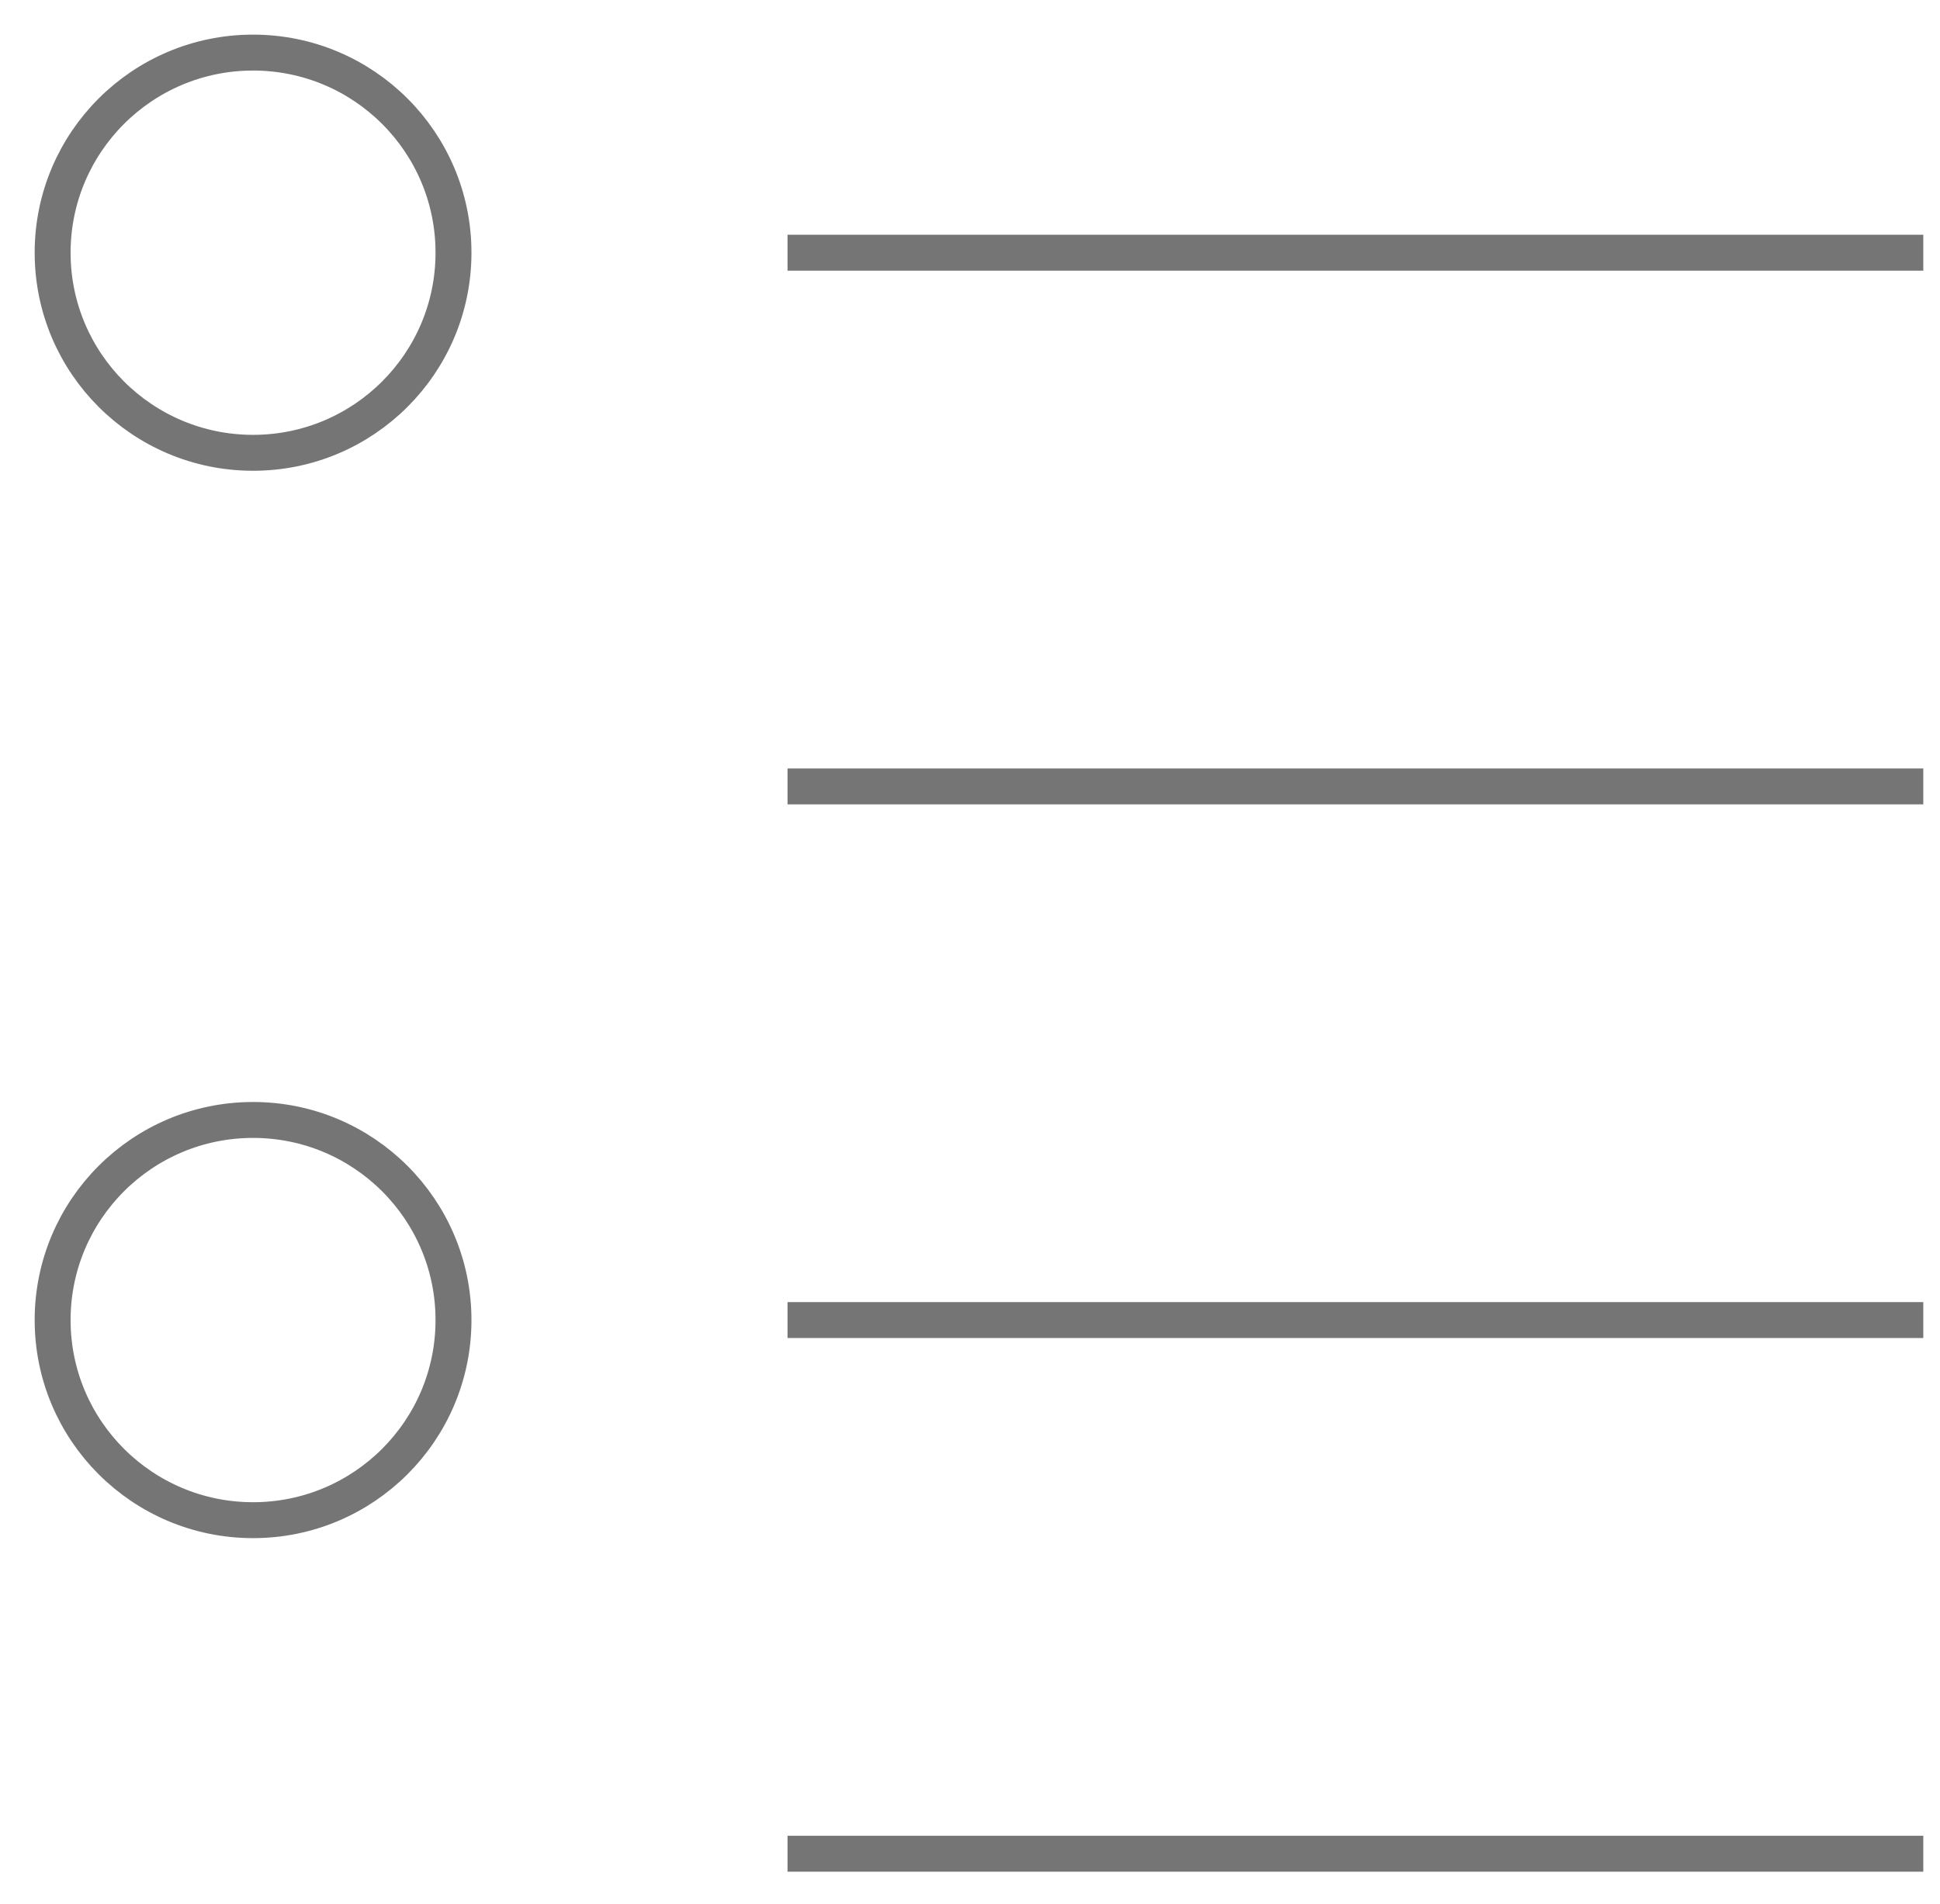 <svg width="54" height="53" viewBox="0 0 54 53" xmlns="http://www.w3.org/2000/svg"><title>ui-64px-outline-3_bullet-list</title><g transform="translate(1.465 1.464)" stroke="#757575" fill="none" fill-rule="evenodd"><path d="M20.456 5.571H52.07M20.456 20.429H52.07M20.456 35.286H52.07M20.456 50.143H52.07"/><ellipse cx="5.579" cy="5.571" rx="5.579" ry="5.571"/><ellipse cx="5.579" cy="35.286" rx="5.579" ry="5.571"/></g></svg>